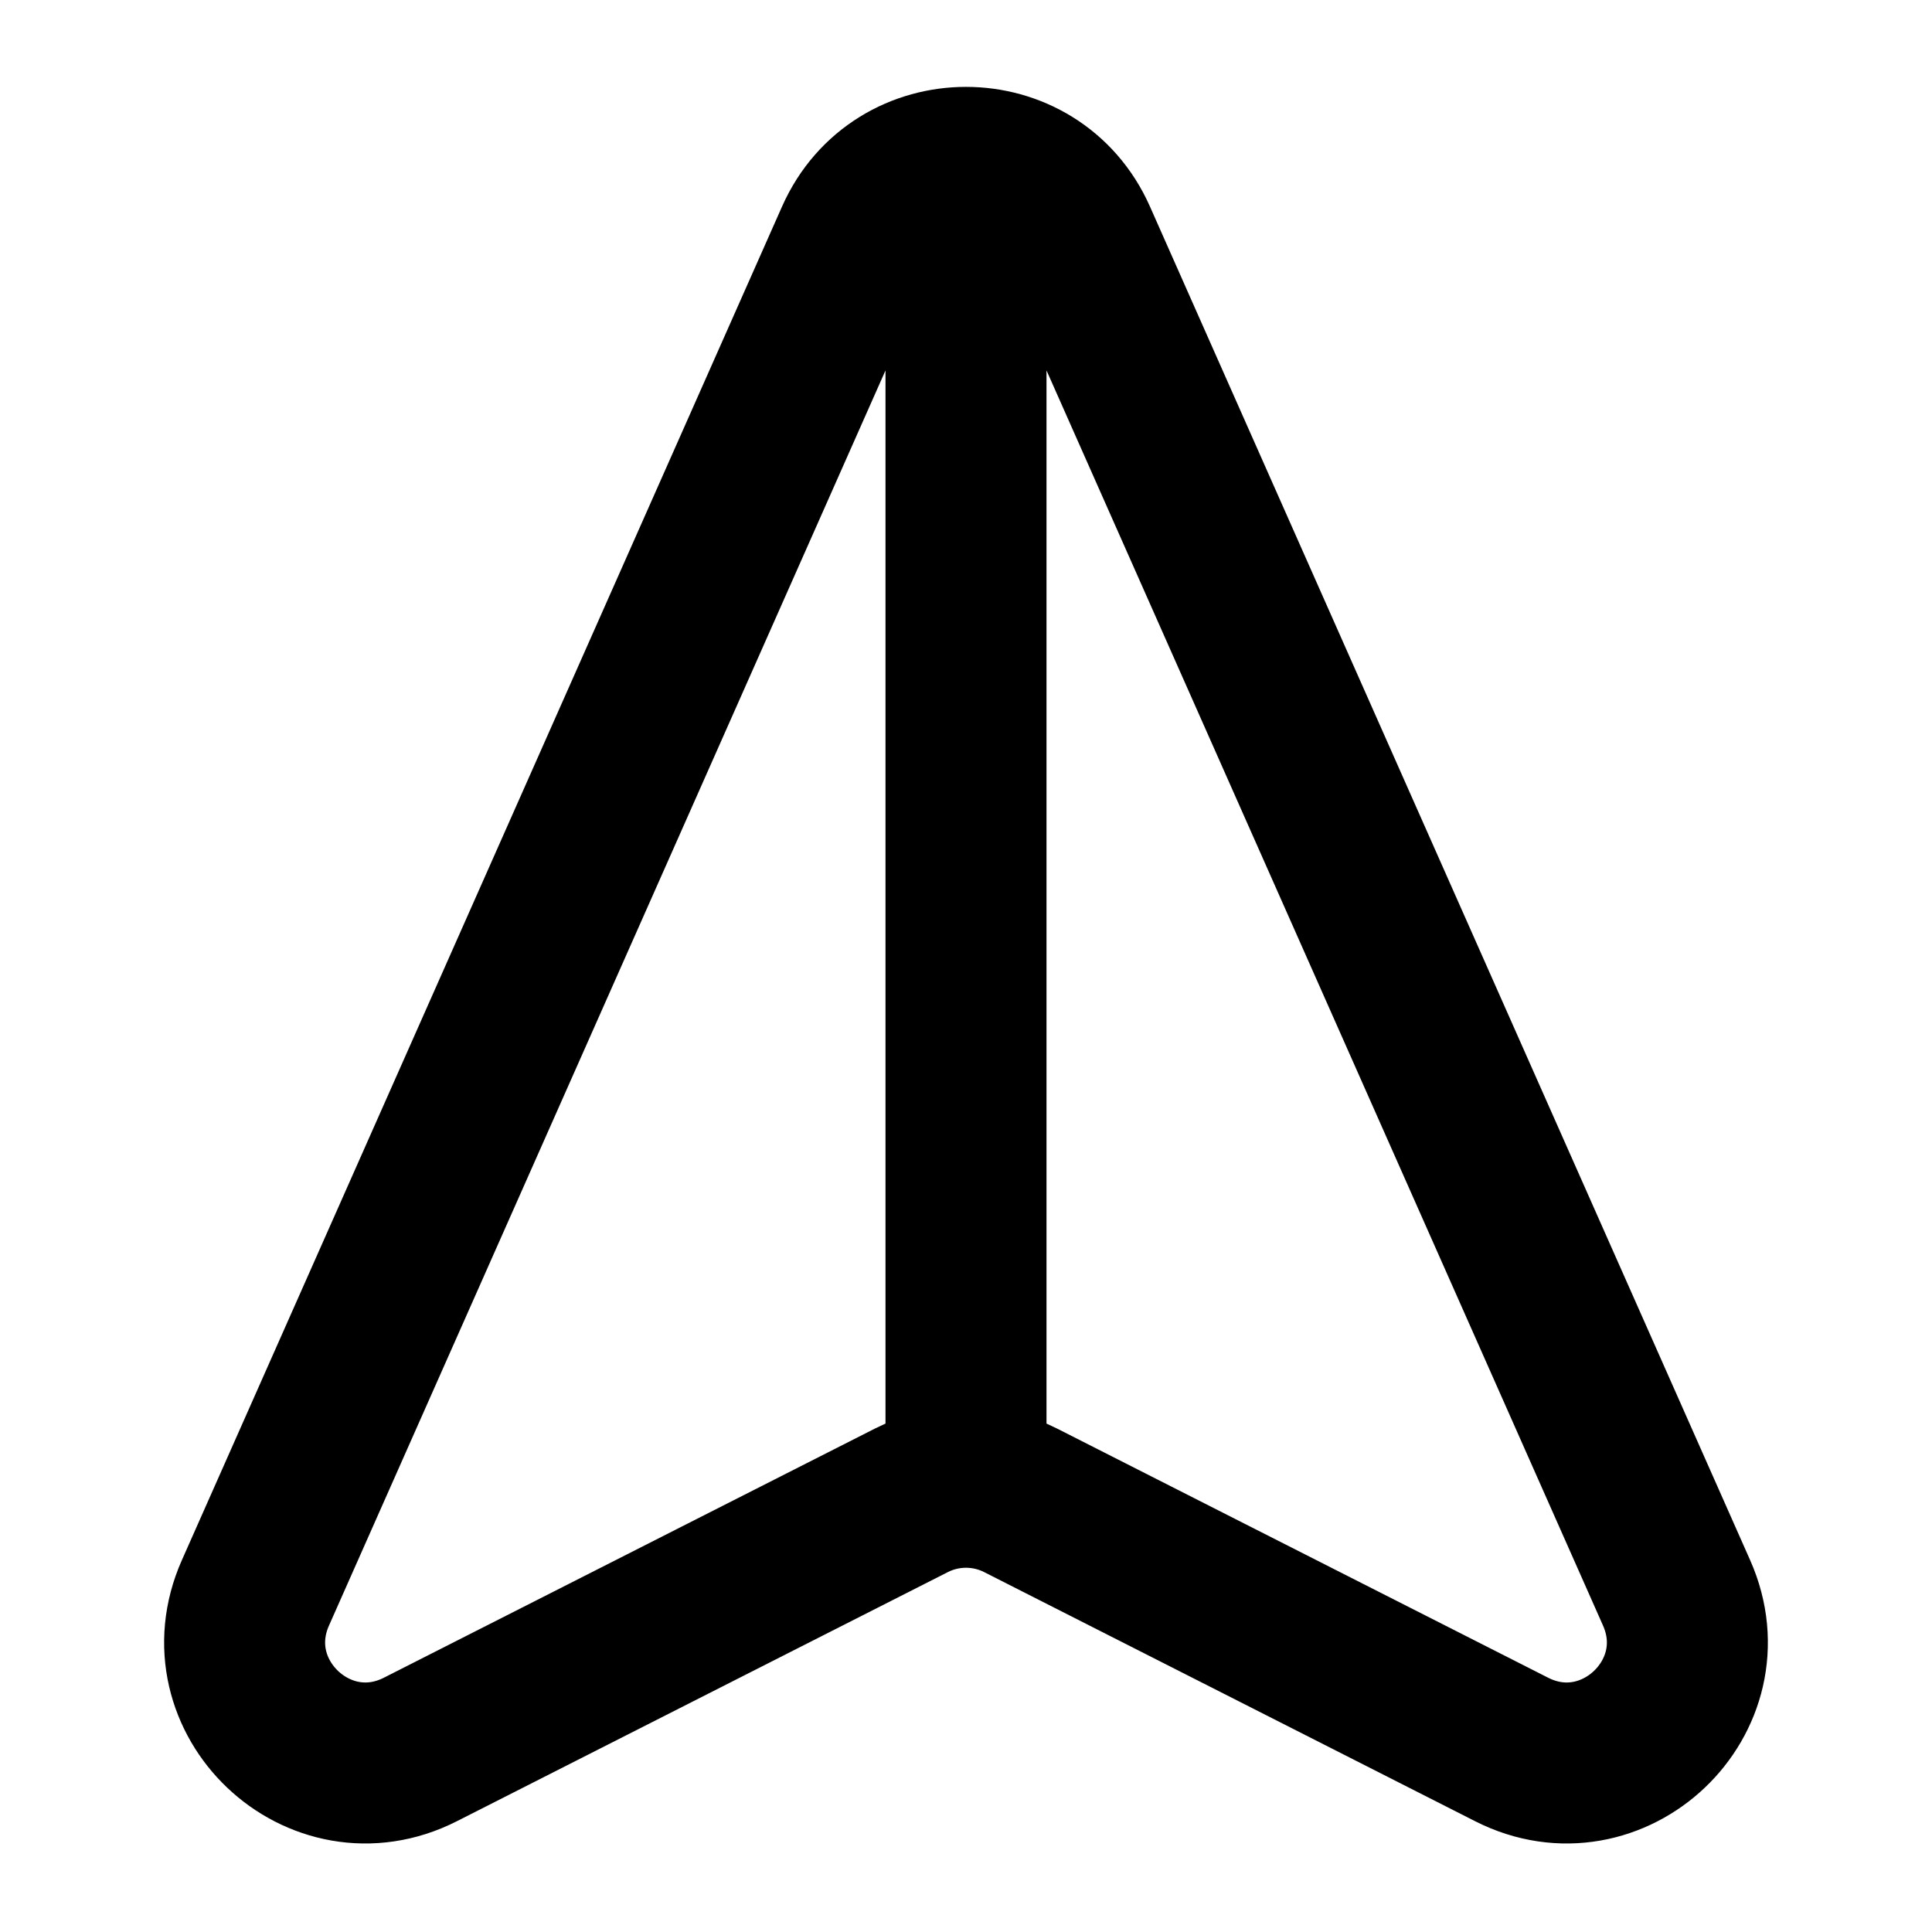 <svg width="24" height="24" viewBox="0 0 24 24" fill="none" xmlns="http://www.w3.org/2000/svg">
<path d="M12 18L12 3M3.173 19.787L10.629 2.971C11.156 1.782 12.844 1.782 13.371 2.971L20.827 19.787C21.399 21.077 20.035 22.371 18.777 21.732L12.679 18.638C12.252 18.421 11.748 18.421 11.321 18.638L5.223 21.732C3.965 22.371 2.601 21.077 3.173 19.787Z" stroke="currentColor" stroke-width="2" stroke-linecap="round" stroke-linejoin="round"/>
</svg>
